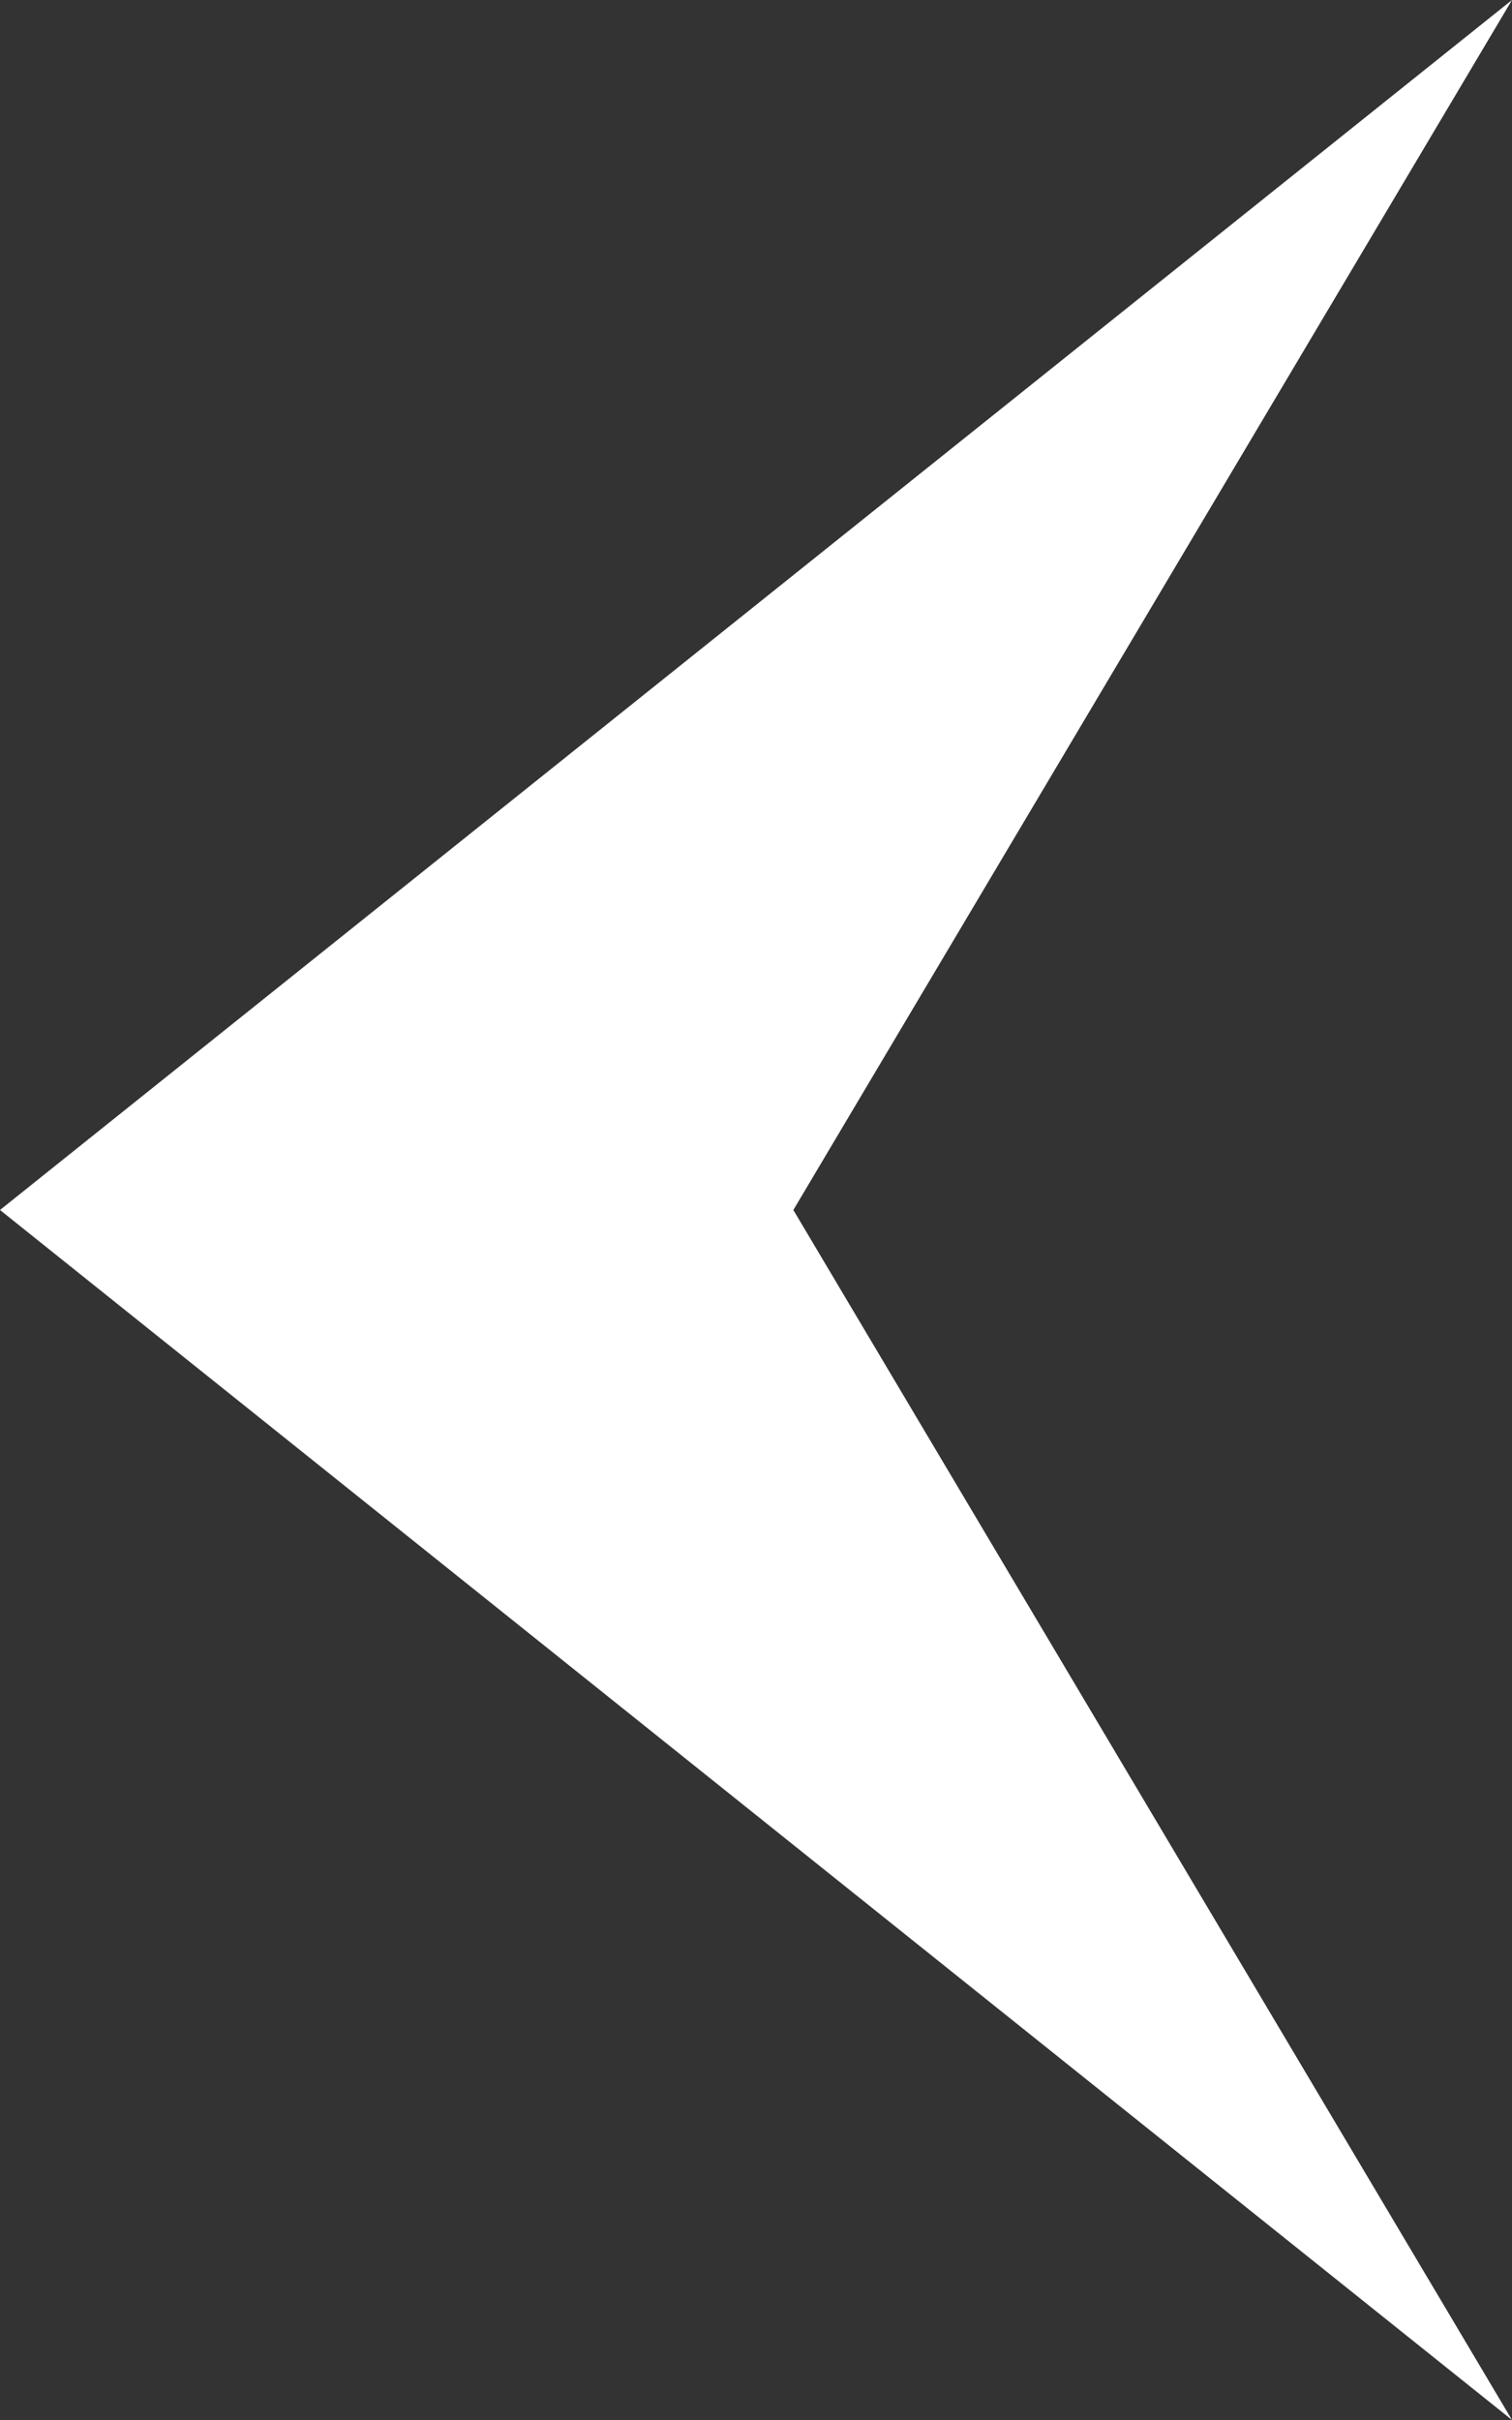 <svg width="20" height="32" viewBox="0 0 20 32" fill="none" xmlns="http://www.w3.org/2000/svg">
<rect x="0" y="0" width="20" height="32" fill="#333333" stroke="none"/>
<path d="M-1.39876e-06 16L20 32L10.494 16L20 0L-1.39876e-06 16Z" fill="white"/>
</svg>
